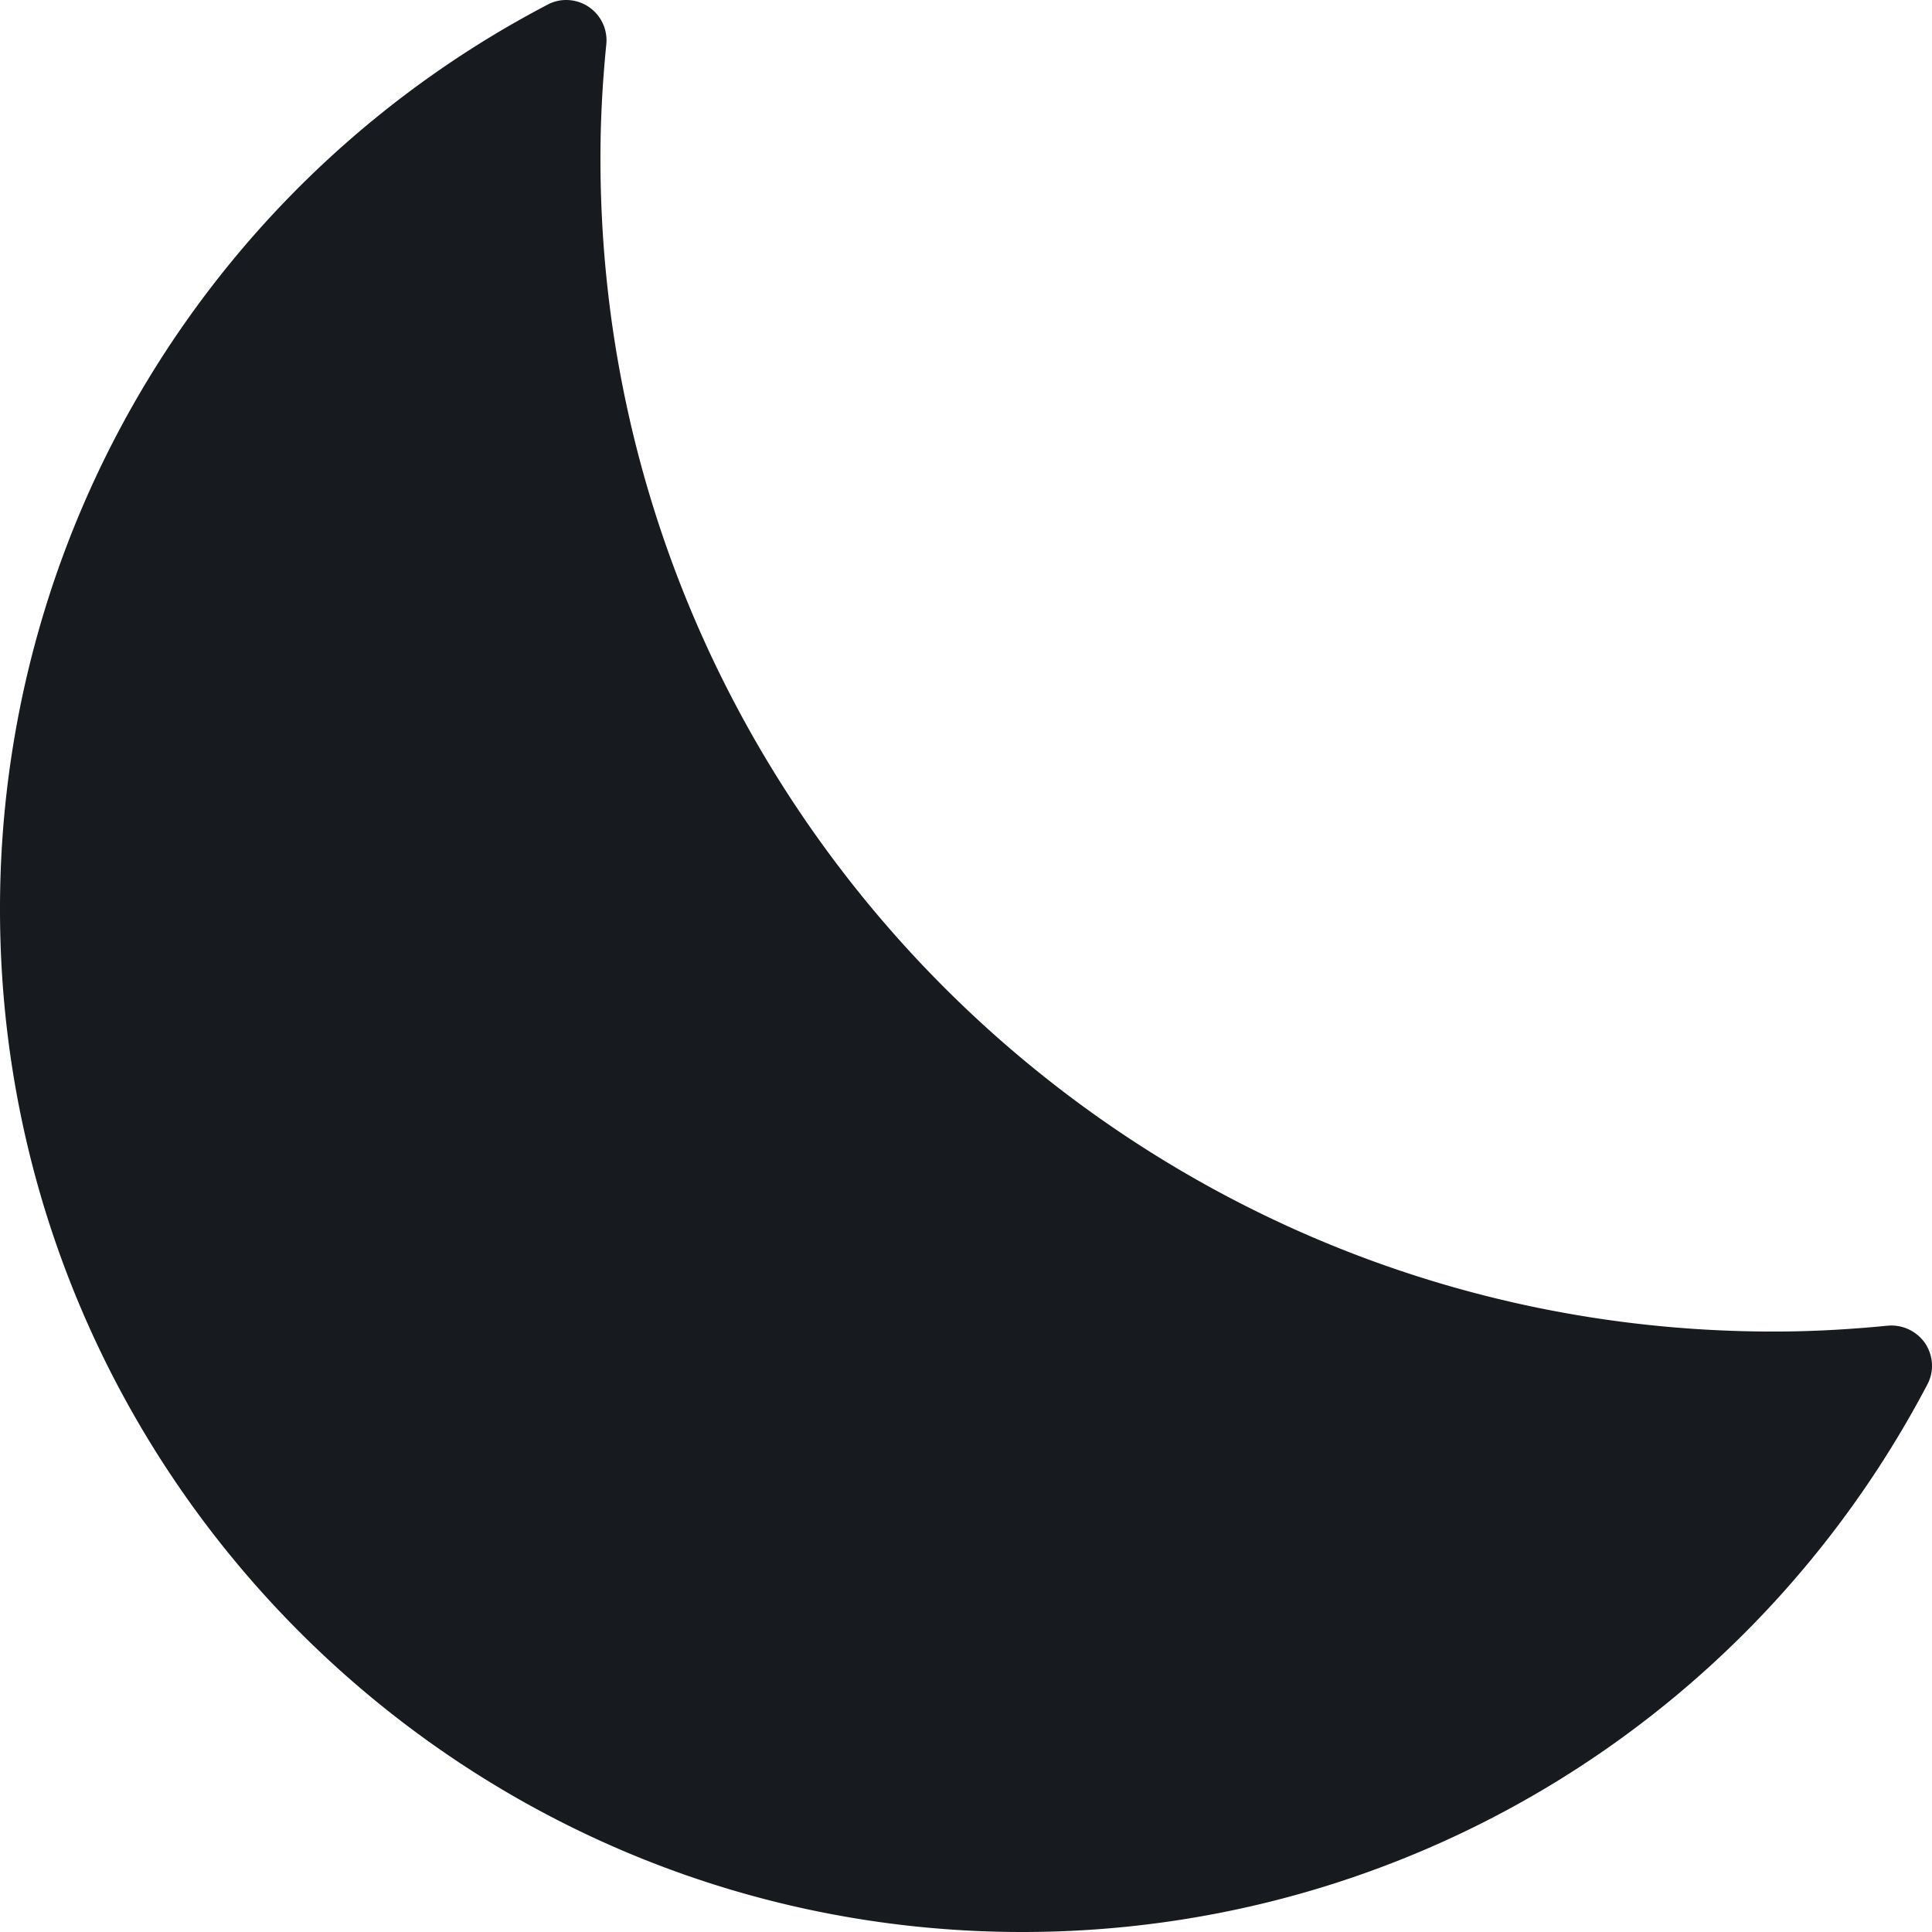 <svg width="24" height="24" xmlns="http://www.w3.org/2000/svg" xmlns:xlink="http://www.w3.org/1999/xlink"><defs><path d="M6.802.058A12.67 12.67 0 000 11.298C0 18.303 5.697 24 12.7 24c4.728 0 9.036-2.606 11.242-6.801a.495.495 0 00.058-.221v-.023a.511.511 0 00-.085-.268.51.51 0 00-.464-.219c-.499.049-.964.073-1.42.073-8.036 0-14.572-6.536-14.572-14.572 0-.457.023-.921.073-1.421a.501.501 0 00-.5-.548.482.482 0 00-.23.058z" id="a"/></defs><use fill="#171B1F" xlink:href="#a" fill-rule="evenodd"/></svg>